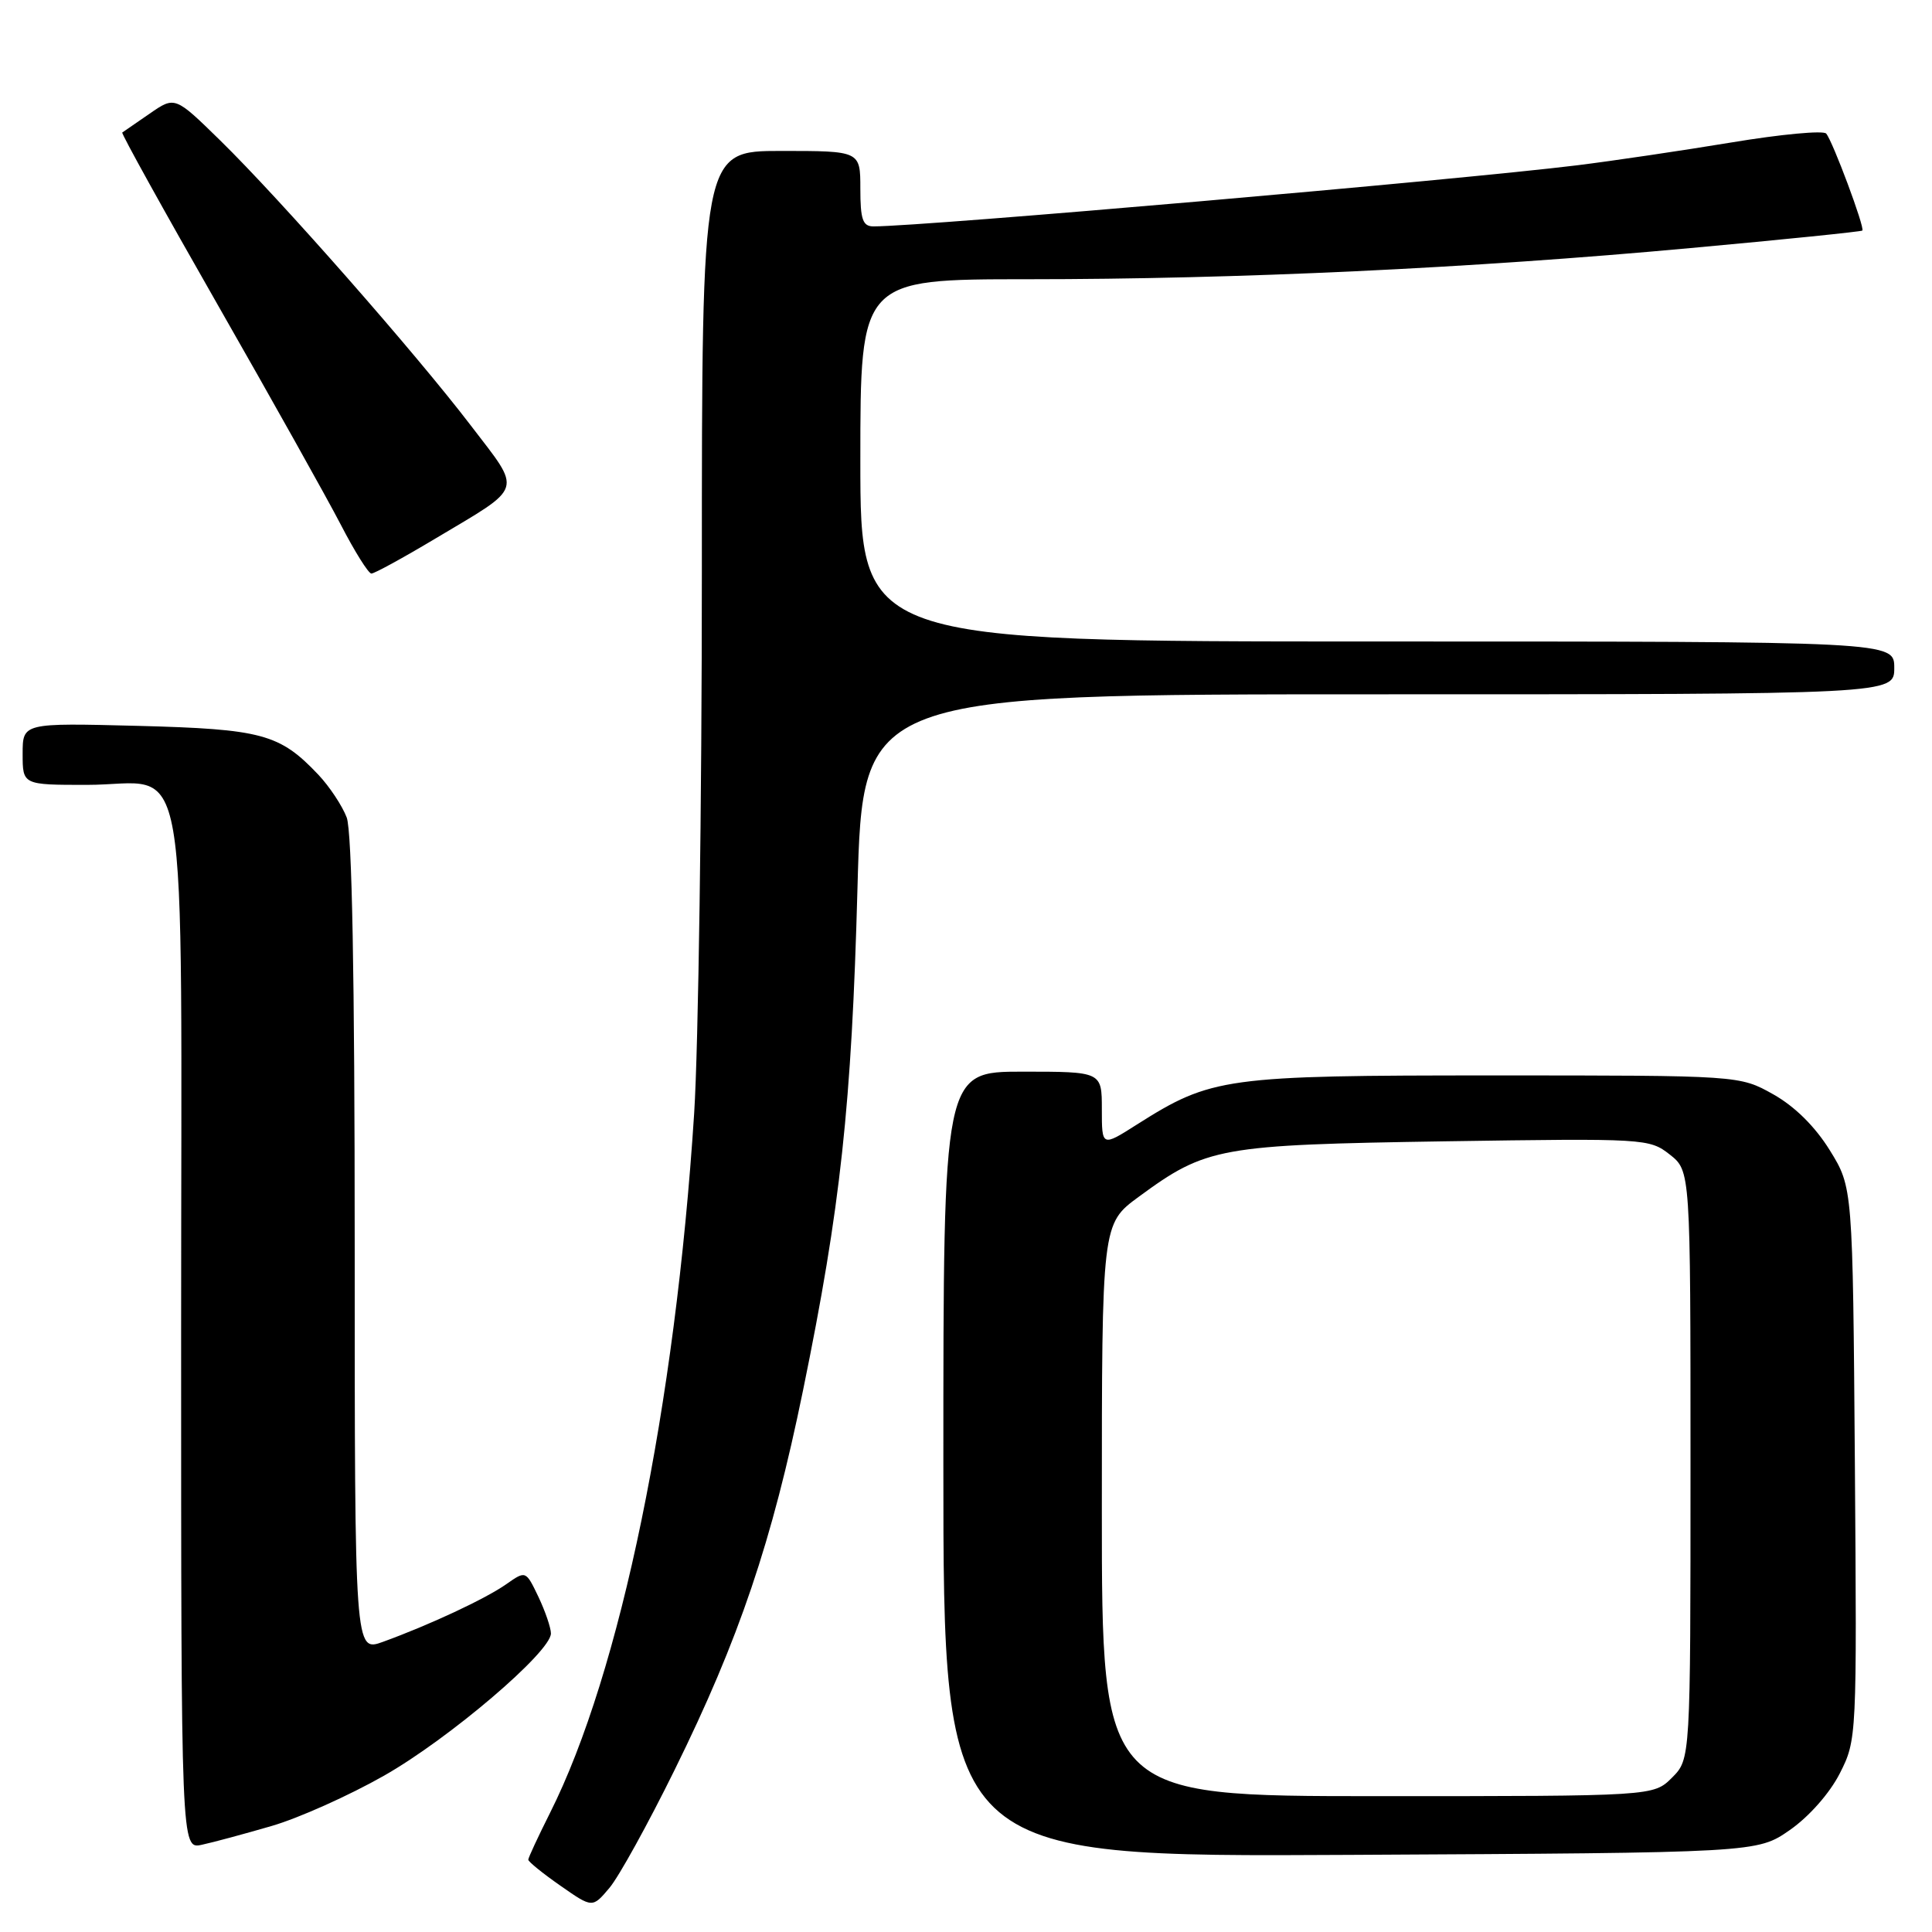 <?xml version="1.0" encoding="UTF-8" standalone="no"?>
<!DOCTYPE svg PUBLIC "-//W3C//DTD SVG 1.1//EN" "http://www.w3.org/Graphics/SVG/1.1/DTD/svg11.dtd" >
<svg xmlns="http://www.w3.org/2000/svg" xmlns:xlink="http://www.w3.org/1999/xlink" version="1.1" viewBox="0 0 256 256">
 <g >
 <path fill="currentColor"
d=" M 89.40 234.50 C 97.94 217.18 102.29 204.32 106.41 184.21 C 111.39 159.90 112.84 146.50 113.62 117.69 C 114.32 92.00 114.32 92.00 182.66 92.00 C 251.00 92.00 251.00 92.00 251.00 88.50 C 251.00 85.00 251.00 85.00 182.50 85.00 C 114.00 85.00 114.00 85.00 114.00 61.00 C 114.00 37.00 114.00 37.00 136.20 37.00 C 164.01 37.00 194.91 35.55 224.00 32.87 C 236.38 31.74 246.62 30.69 246.77 30.55 C 247.13 30.20 242.85 18.72 241.98 17.70 C 241.61 17.26 235.95 17.79 229.40 18.88 C 222.86 19.96 213.68 21.32 209.00 21.90 C 193.00 23.87 122.60 29.98 115.75 30.00 C 114.32 30.00 114.00 29.10 114.00 25.00 C 114.00 20.00 114.00 20.00 103.50 20.00 C 93.00 20.00 93.00 20.00 93.00 75.77 C 93.00 106.44 92.54 138.73 91.98 147.52 C 89.48 186.36 82.21 221.67 72.88 240.22 C 71.30 243.37 70.00 246.16 70.00 246.42 C 70.00 246.68 71.91 248.23 74.25 249.86 C 78.50 252.83 78.50 252.83 80.75 250.16 C 81.99 248.70 85.88 241.65 89.40 234.50 Z  M 237.16 242.49 C 239.70 240.72 242.44 237.62 243.78 234.99 C 246.04 230.53 246.05 230.27 245.78 193.92 C 245.50 157.34 245.50 157.34 242.46 152.42 C 240.51 149.27 237.81 146.60 234.96 145.00 C 230.50 142.50 230.50 142.50 198.00 142.50 C 162.25 142.50 160.54 142.74 150.64 149.01 C 146.00 151.96 146.00 151.96 146.00 146.98 C 146.00 142.00 146.00 142.00 135.50 142.00 C 125.00 142.00 125.00 142.00 125.00 194.03 C 125.00 246.07 125.00 246.07 178.91 245.78 C 232.83 245.50 232.83 245.50 237.16 242.49 Z  M 36.00 241.95 C 39.58 240.91 46.27 237.91 50.88 235.29 C 59.48 230.41 73.00 218.89 73.00 216.44 C 73.00 215.69 72.25 213.50 71.34 211.58 C 69.67 208.10 69.67 208.10 67.09 209.91 C 64.33 211.85 56.92 215.31 50.75 217.55 C 47.00 218.91 47.00 218.91 47.00 165.02 C 47.00 129.38 46.64 110.18 45.94 108.32 C 45.35 106.77 43.66 104.22 42.19 102.66 C 37.06 97.24 34.73 96.61 18.25 96.18 C 3.00 95.79 3.00 95.79 3.00 99.89 C 3.00 104.00 3.00 104.00 11.50 104.00 C 25.36 104.00 24.00 96.12 24.00 176.52 C 24.00 245.04 24.00 245.04 26.75 244.44 C 28.26 244.12 32.42 242.99 36.00 241.95 Z  M 57.71 71.35 C 69.53 64.30 69.21 65.31 62.40 56.40 C 55.04 46.76 37.16 26.42 29.19 18.62 C 23.18 12.74 23.18 12.74 19.84 15.05 C 18.00 16.31 16.37 17.44 16.20 17.56 C 16.04 17.67 21.74 27.95 28.86 40.41 C 35.99 52.88 43.32 65.98 45.16 69.53 C 47.00 73.09 48.82 75.99 49.21 76.00 C 49.61 76.00 53.43 73.91 57.71 71.35 Z  M 146.00 200.09 C 146.00 162.17 146.00 162.17 150.89 158.58 C 159.85 152.00 161.54 151.70 191.50 151.23 C 217.98 150.83 218.55 150.86 221.25 152.98 C 224.00 155.15 224.00 155.15 224.00 194.12 C 224.00 233.09 224.00 233.09 221.55 235.55 C 219.09 238.00 219.09 238.00 182.55 238.00 C 146.00 238.00 146.00 238.00 146.00 200.09 Z "/>
</g>
</svg>